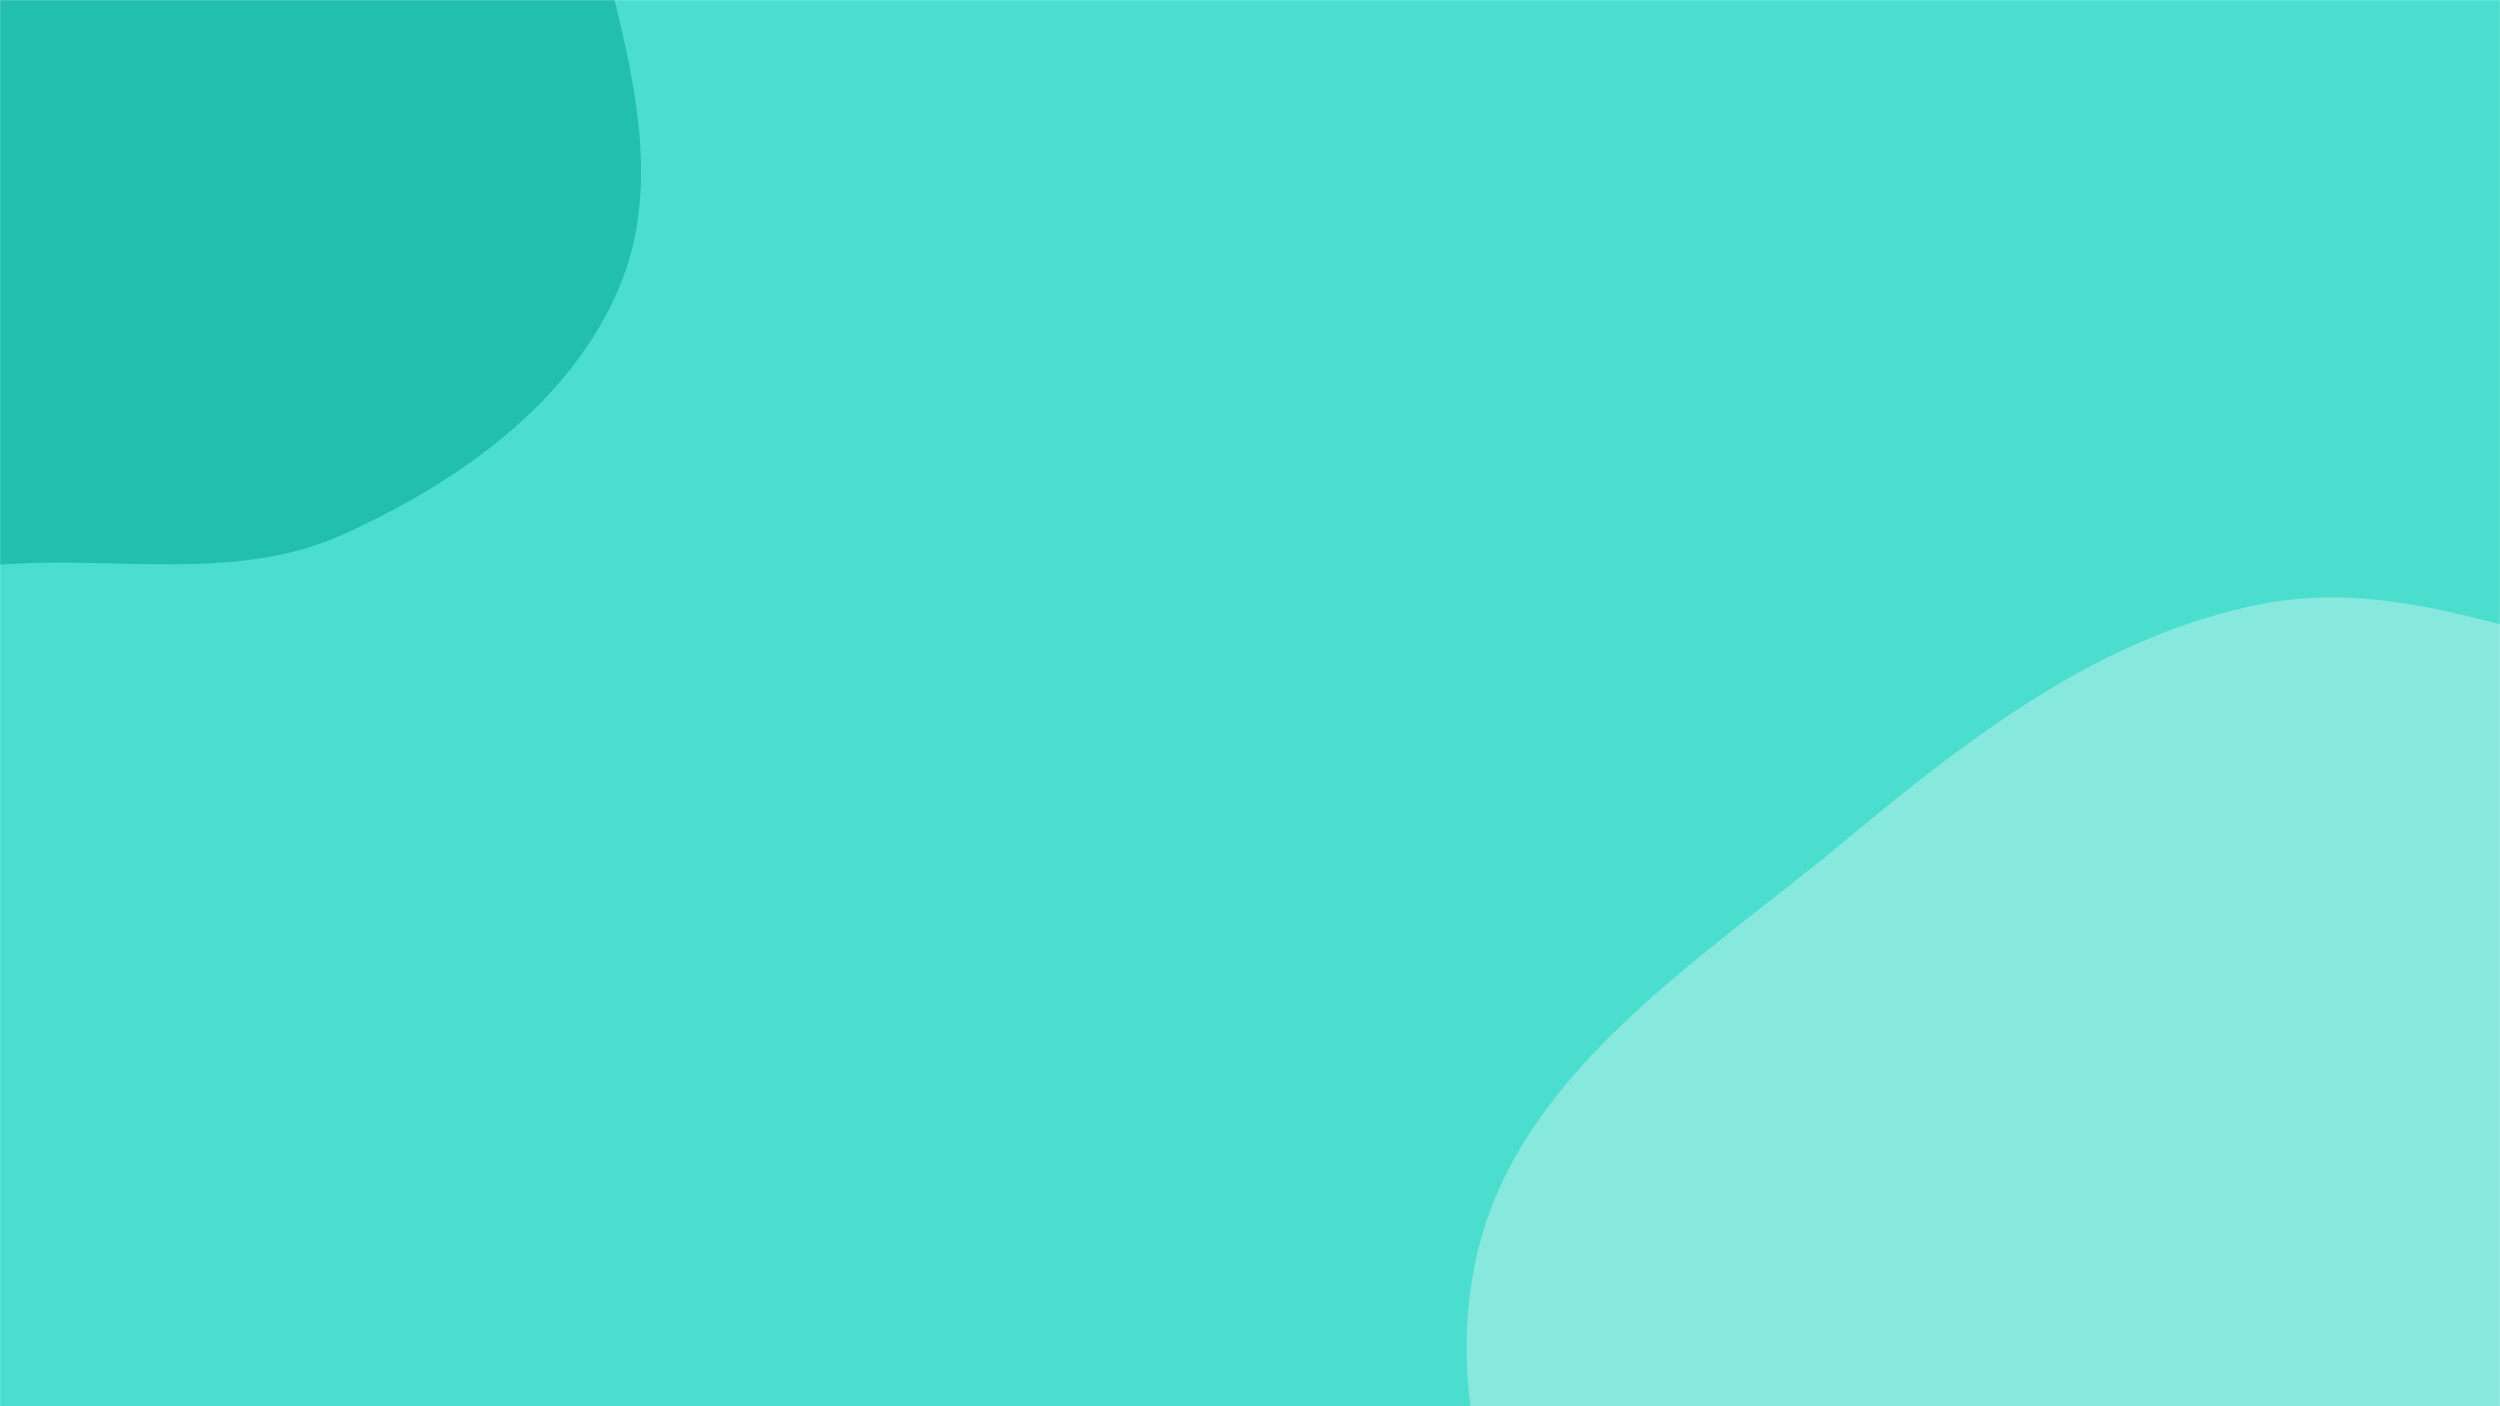 <svg xmlns="http://www.w3.org/2000/svg" version="1.1" xmlns:xlink="http://www.w3.org/1999/xlink" xmlns:svgjs="http://svgjs.com/svgjs" width="1920" height="1080" preserveAspectRatio="none" viewBox="0 0 1920 1080"><g mask="url(&quot;#SvgjsMask1017&quot;)" fill="none"><rect width="1920" height="1080" x="0" y="0" fill="rgba(75, 222, 206, 1)"></rect><path d="M0,433.675C89.806,426.709,181.677,447.534,263.729,410.37C352.743,370.053,440.173,308.34,476.77,217.733C512.964,128.125,477.643,28.622,455.962,-65.557C435.922,-152.607,413.853,-240.411,355.692,-308.209C297.366,-376.198,212.009,-407.417,130.61,-444.816C35.537,-488.498,-58.401,-569.845,-160.08,-545.181C-261.767,-520.515,-318.094,-412.153,-372.503,-322.776C-420.238,-244.362,-445.188,-156.561,-452.369,-65.041C-459.197,21.984,-438.496,105.068,-412.613,188.434C-383.217,283.117,-376.623,402.772,-291.399,453.426C-205.979,504.196,-99.071,441.359,0,433.675" fill="#23bfae"></path><path d="M1920 1671.513C2066.983 1690.054 2220.557 1821.398 2348.806 1747.236 2475.62 1673.904 2454.715 1482.799 2491.536 1341.012 2521.899 1224.093 2541.49 1110.809 2545.436 990.076 2550.195 844.436 2618.841 666.914 2516.97 562.722 2413.64 457.038 2231.371 537.595 2084.754 518.898 1966.572 503.827 1856.05 441.39 1738.983 463.514 1615.693 486.814 1514.373 564.705 1417.895 644.924 1305.513 738.367 1164.621 824.112 1133.54 966.924 1102.158 1111.119 1179.554 1257.222 1257.343 1382.625 1328.829 1497.868 1431.189 1592.973 1555.503 1647.168 1669.434 1696.837 1796.69 1655.959 1920 1671.513" fill="#87e9de"></path></g><defs><mask id="SvgjsMask1017"><rect width="1920" height="1080" fill="#ffffff"></rect></mask></defs></svg>